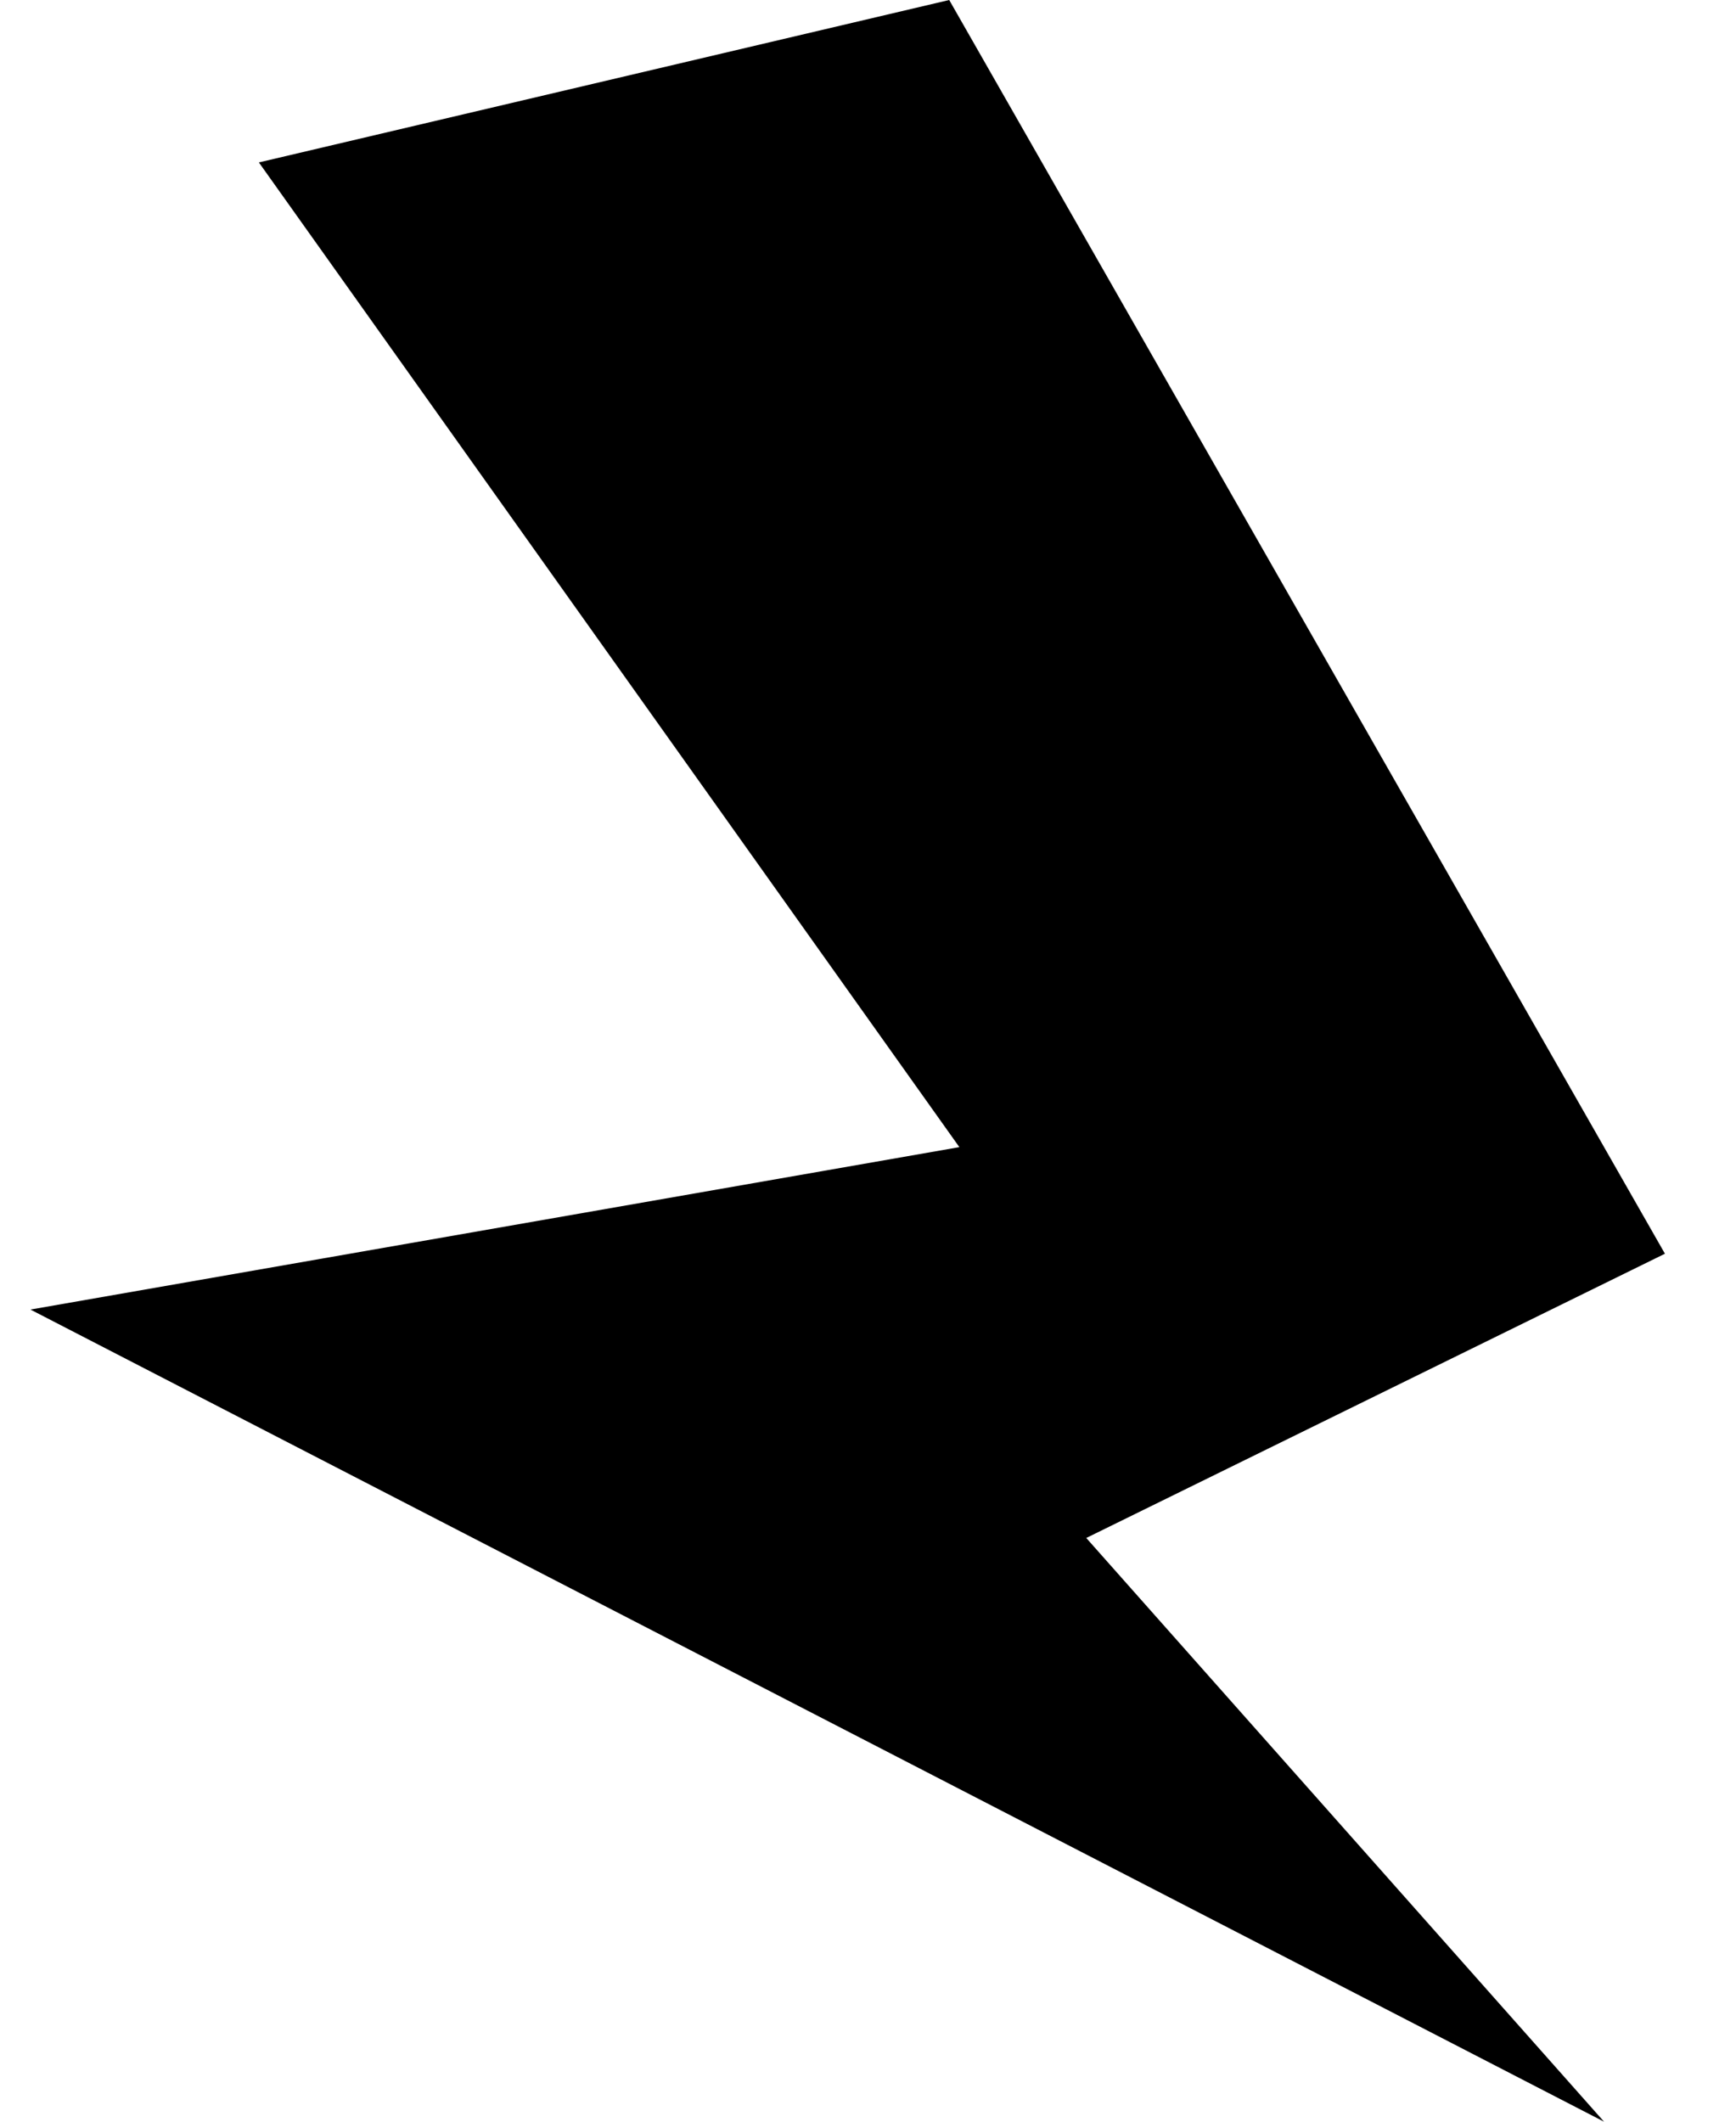 <?xml version="1.0" encoding="utf-8"?>
<!-- Generator: Adobe Illustrator 22.0.1, SVG Export Plug-In . SVG Version: 6.00 Build 0)  -->
<svg version="1.1" id="圖層_1" xmlns="http://www.w3.org/2000/svg" xmlns:xlink="http://www.w3.org/1999/xlink" x="0px" y="0px"
	 viewBox="0 0 34.2 41.8" style="enable-background:new 0 0 34.2 41.8;" xml:space="preserve">
<style type="text/css">
	.st0{fill:none;stroke:#000000;stroke-width:2;stroke-linejoin:round;stroke-miterlimit:10;}
</style>
<polygon points="18.7,0 5.1,3.2 18.9,22.6 0.6,25.8 31.6,41.8 21.4,30.3 32.8,24.7 "/>
</svg>

